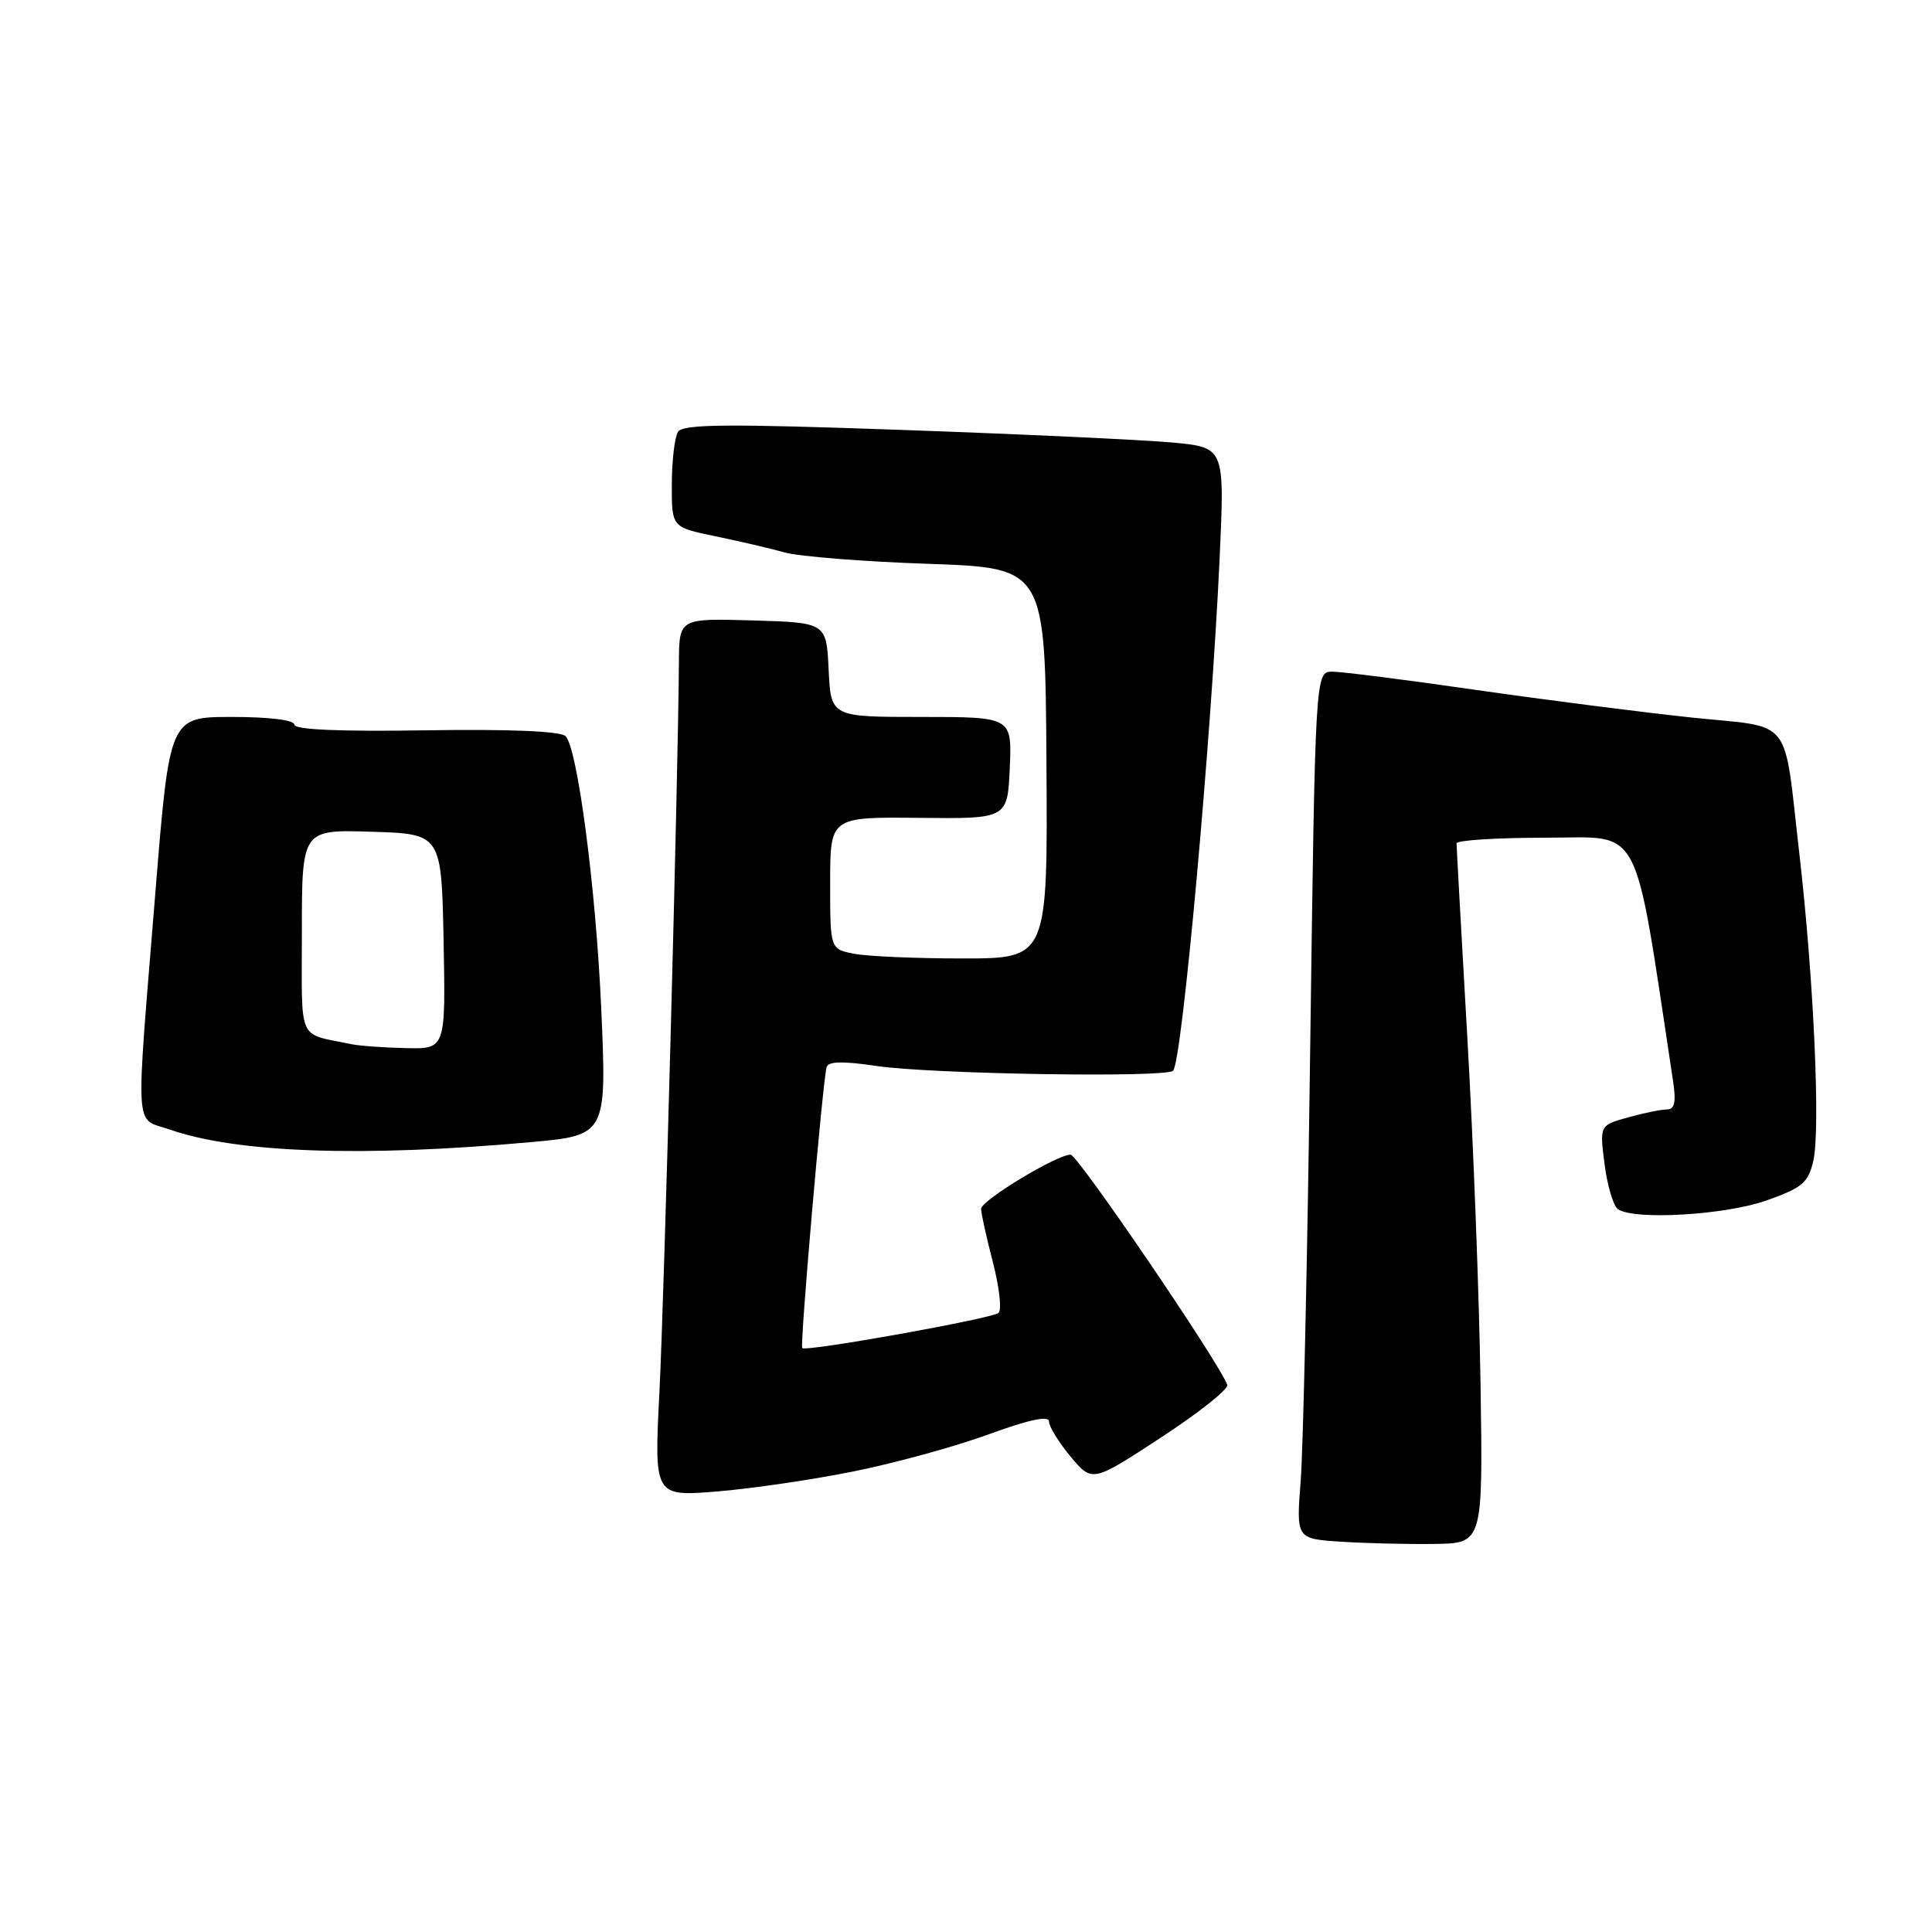 <?xml version="1.0" encoding="UTF-8" standalone="no"?>
<!DOCTYPE svg PUBLIC "-//W3C//DTD SVG 1.1//EN" "http://www.w3.org/Graphics/SVG/1.1/DTD/svg11.dtd" >
<svg xmlns="http://www.w3.org/2000/svg" xmlns:xlink="http://www.w3.org/1999/xlink" version="1.1" viewBox="0 0 256 256">
 <g >
 <path fill="currentColor"
d=" M 196.18 183.50 C 196.01 171.95 195.22 151.25 194.43 137.50 C 193.64 123.75 193.00 112.16 193.00 111.75 C 193.00 111.34 198.33 111.00 204.84 111.00 C 217.79 111.00 216.39 108.33 221.69 143.25 C 222.11 146.04 221.90 147.00 220.88 147.01 C 220.12 147.01 217.80 147.48 215.72 148.06 C 211.95 149.11 211.95 149.11 212.62 154.30 C 212.99 157.16 213.79 159.83 214.40 160.23 C 216.60 161.71 228.58 161.00 234.03 159.08 C 238.80 157.40 239.59 156.74 240.27 153.83 C 241.24 149.71 240.32 129.59 238.43 113.18 C 236.28 94.59 237.78 96.50 224.18 95.08 C 217.76 94.40 204.92 92.76 195.66 91.43 C 186.39 90.09 177.79 89.00 176.55 89.00 C 174.28 89.00 174.28 89.00 173.61 138.75 C 173.25 166.11 172.68 191.96 172.35 196.20 C 171.75 203.89 171.75 203.89 177.63 204.28 C 180.86 204.49 186.43 204.63 190.00 204.58 C 196.50 204.50 196.50 204.50 196.18 183.50 Z  M 113.30 194.93 C 118.69 193.84 126.68 191.64 131.05 190.04 C 136.38 188.10 139.00 187.54 139.00 188.36 C 139.00 189.03 140.29 191.12 141.86 193.01 C 144.73 196.44 144.73 196.44 153.85 190.47 C 158.87 187.19 162.82 184.05 162.62 183.50 C 161.54 180.53 142.80 153.00 141.86 153.00 C 140.02 153.00 130.00 159.07 130.00 160.18 C 130.00 160.75 130.70 163.93 131.56 167.24 C 132.42 170.56 132.76 173.59 132.31 173.97 C 131.42 174.73 106.81 179.14 106.30 178.63 C 105.97 178.31 109.00 143.36 109.53 141.40 C 109.73 140.63 111.67 140.58 116.16 141.25 C 123.34 142.32 154.50 142.83 155.44 141.88 C 156.63 140.71 160.51 97.89 161.61 73.89 C 162.28 59.29 162.28 59.29 155.39 58.64 C 151.60 58.29 135.49 57.53 119.58 56.97 C 96.28 56.14 90.50 56.19 89.84 57.22 C 89.40 57.92 89.02 61.06 89.02 64.18 C 89.00 69.86 89.00 69.86 94.75 71.05 C 97.91 71.70 102.08 72.67 104.00 73.21 C 105.92 73.74 114.47 74.42 123.00 74.71 C 138.50 75.25 138.50 75.25 138.66 101.13 C 138.83 127.00 138.83 127.00 127.54 127.00 C 121.33 127.00 114.84 126.72 113.12 126.37 C 110.00 125.75 110.00 125.75 110.00 117.00 C 110.00 108.25 110.00 108.25 121.75 108.37 C 133.50 108.50 133.50 108.50 133.80 101.75 C 134.09 95.00 134.09 95.00 122.09 95.00 C 110.10 95.00 110.10 95.00 109.80 88.75 C 109.50 82.50 109.50 82.50 99.75 82.21 C 90.00 81.93 90.00 81.93 89.96 87.71 C 89.87 102.35 88.01 171.95 87.38 184.41 C 86.67 198.31 86.67 198.31 95.09 197.62 C 99.71 197.24 107.91 196.03 113.30 194.93 Z  M 70.31 151.34 C 80.37 150.44 80.41 150.36 79.66 133.53 C 78.96 117.69 76.52 99.12 74.94 97.55 C 74.27 96.88 67.61 96.60 56.44 96.77 C 45.07 96.95 39.00 96.69 39.00 96.02 C 39.00 95.41 35.69 95.00 30.74 95.00 C 22.47 95.00 22.47 95.00 20.59 118.25 C 17.94 150.98 17.76 148.02 22.49 149.67 C 31.38 152.77 48.07 153.36 70.31 151.34 Z  M 46.50 138.35 C 39.31 136.83 40.00 138.40 40.00 123.44 C 40.00 109.92 40.00 109.92 49.25 110.21 C 58.50 110.50 58.50 110.50 58.78 124.75 C 59.05 139.00 59.05 139.00 53.78 138.88 C 50.87 138.82 47.60 138.58 46.50 138.35 Z "/>
</g>
</svg>